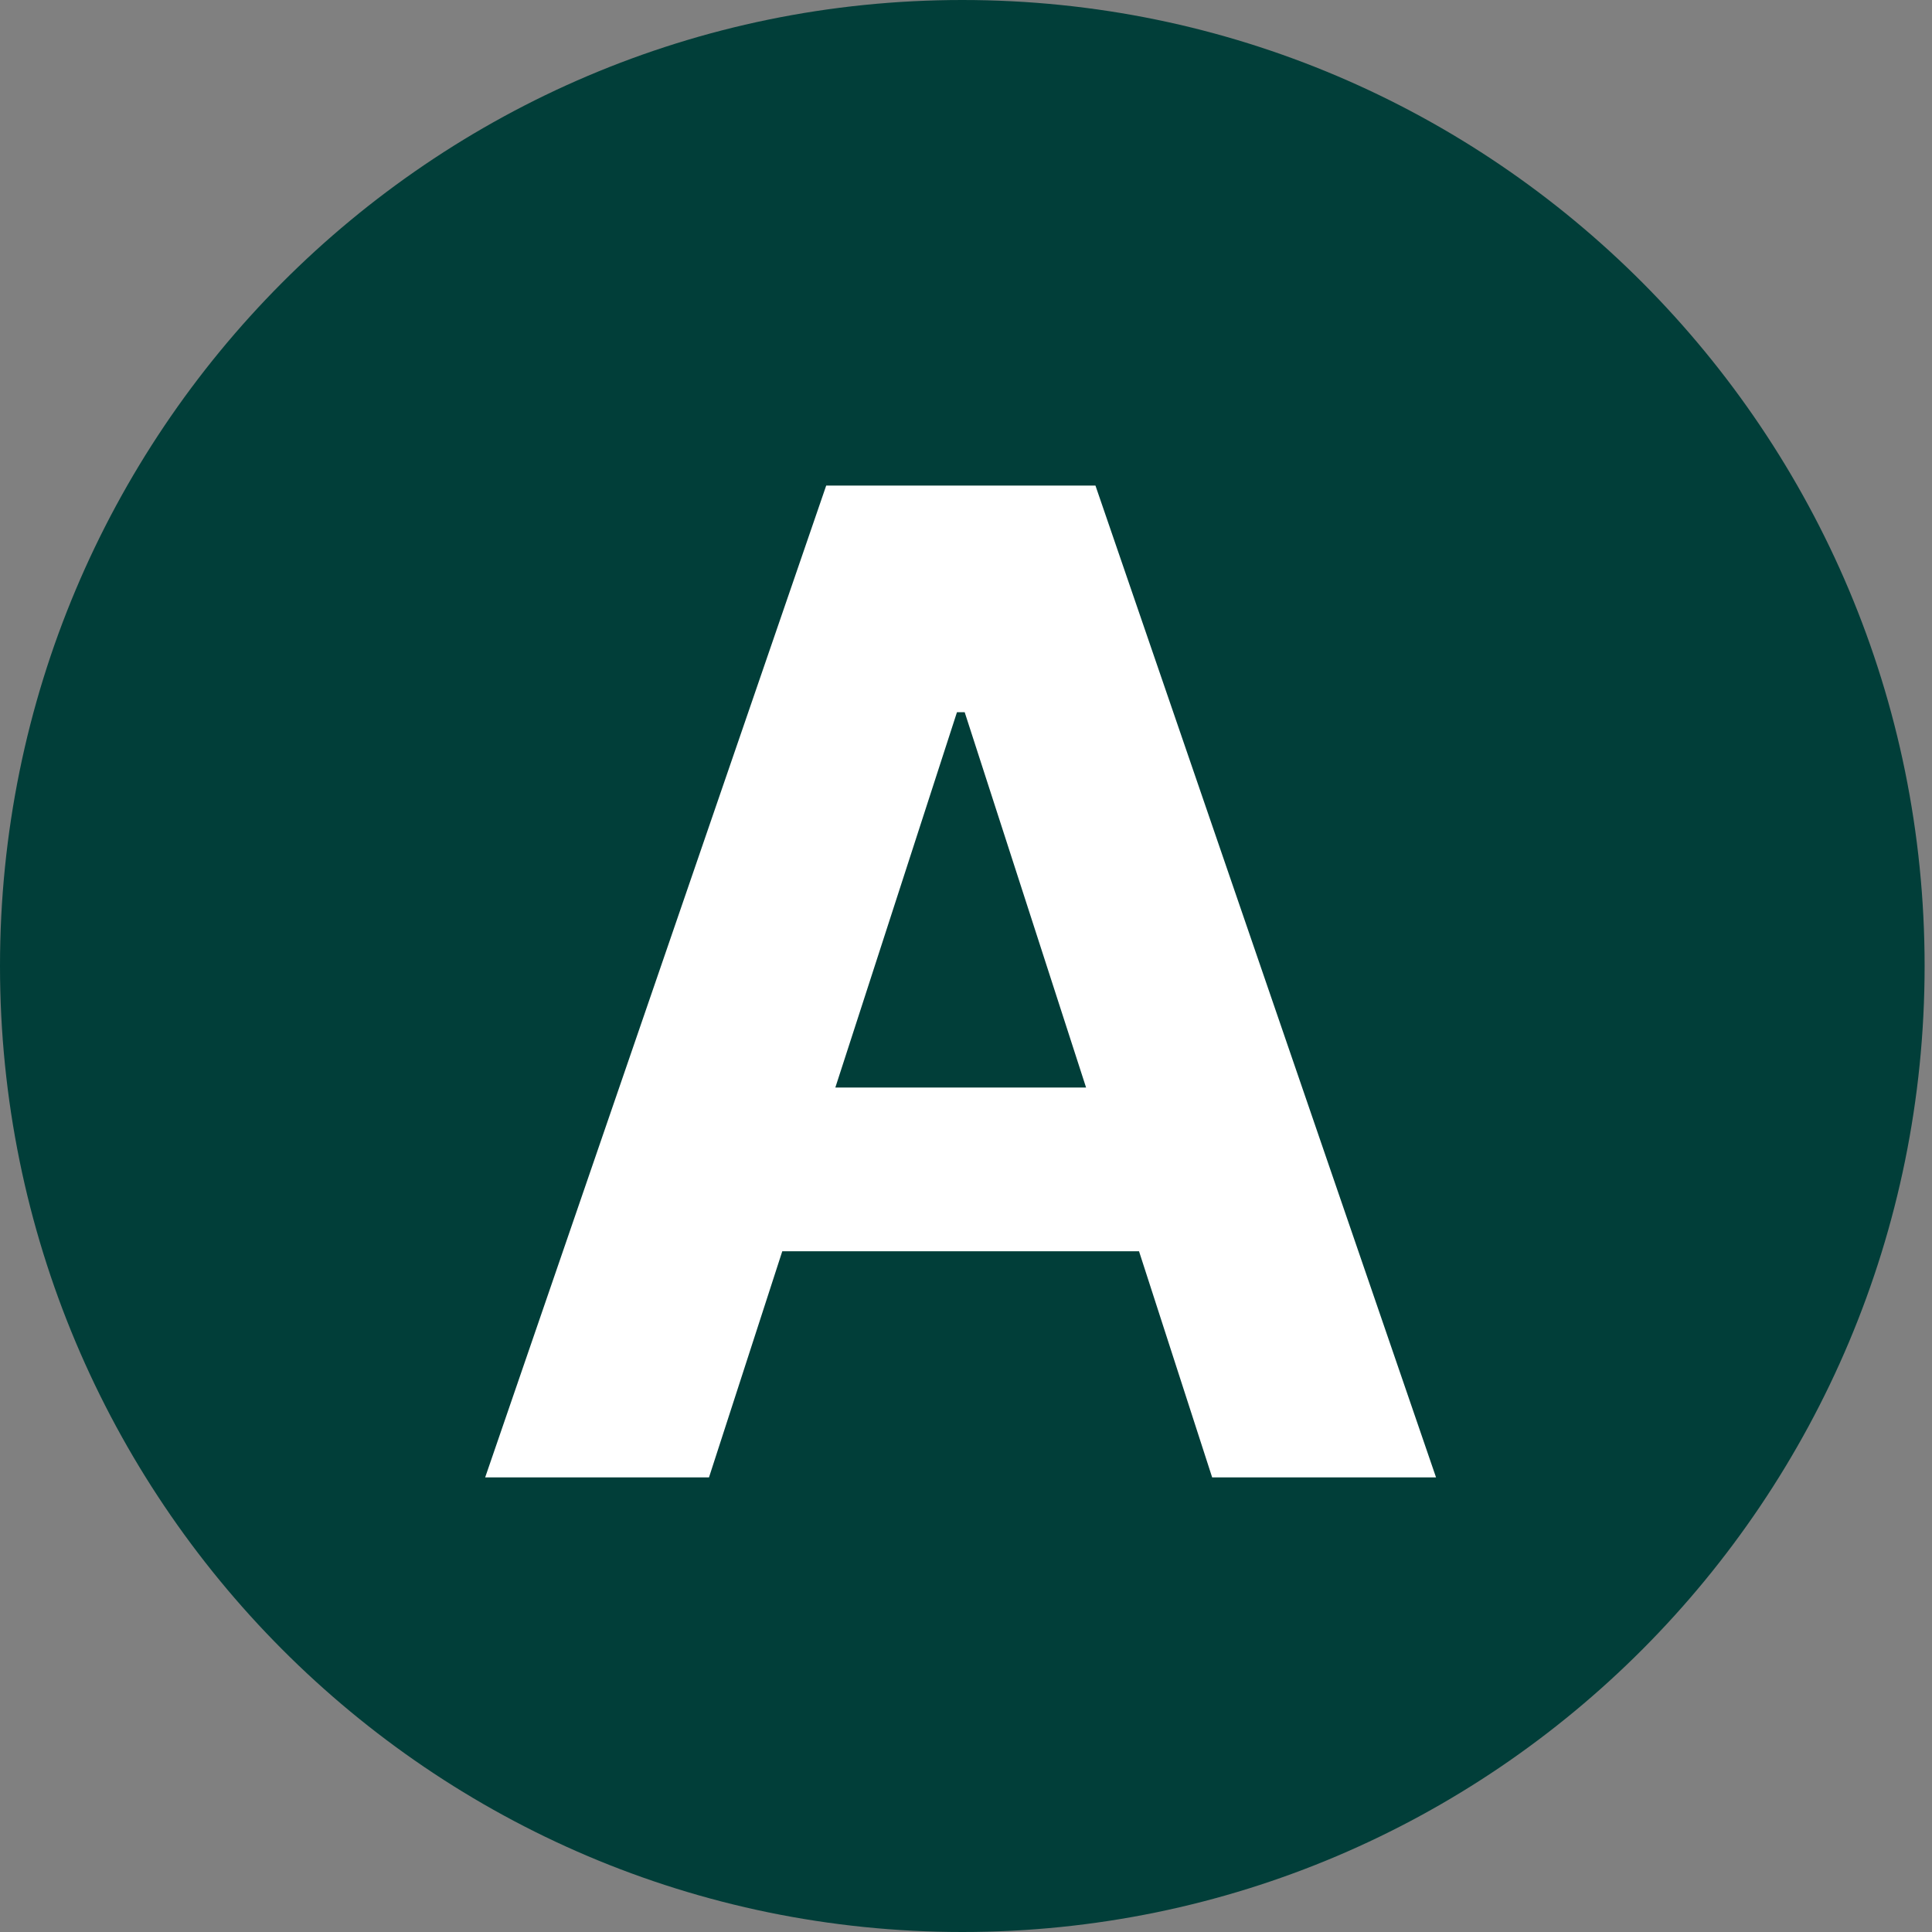 <svg width="34" height="34" viewBox="0 0 34 34" fill="none" xmlns="http://www.w3.org/2000/svg">
<rect x="0" y="0" width="34" height="34" fill="#808080" stroke="none"/>
<path d="M33.87 17C33.87 26.389 26.288 34 16.935 34C7.582 34 0 26.389 0 17C0 7.611 7.582 -1.03763e-07 16.935 -1.03763e-07C26.288 -1.03763e-07 33.87 7.611 33.87 17Z" fill="#013E39"/>
<path d="M12.477 26H8.538L14.54 8.545H19.278L25.272 26H21.332L16.977 12.534H16.841L12.477 26ZM12.231 19.139H21.536V22.02H12.231V19.139Z" fill="white"/>
</svg>
